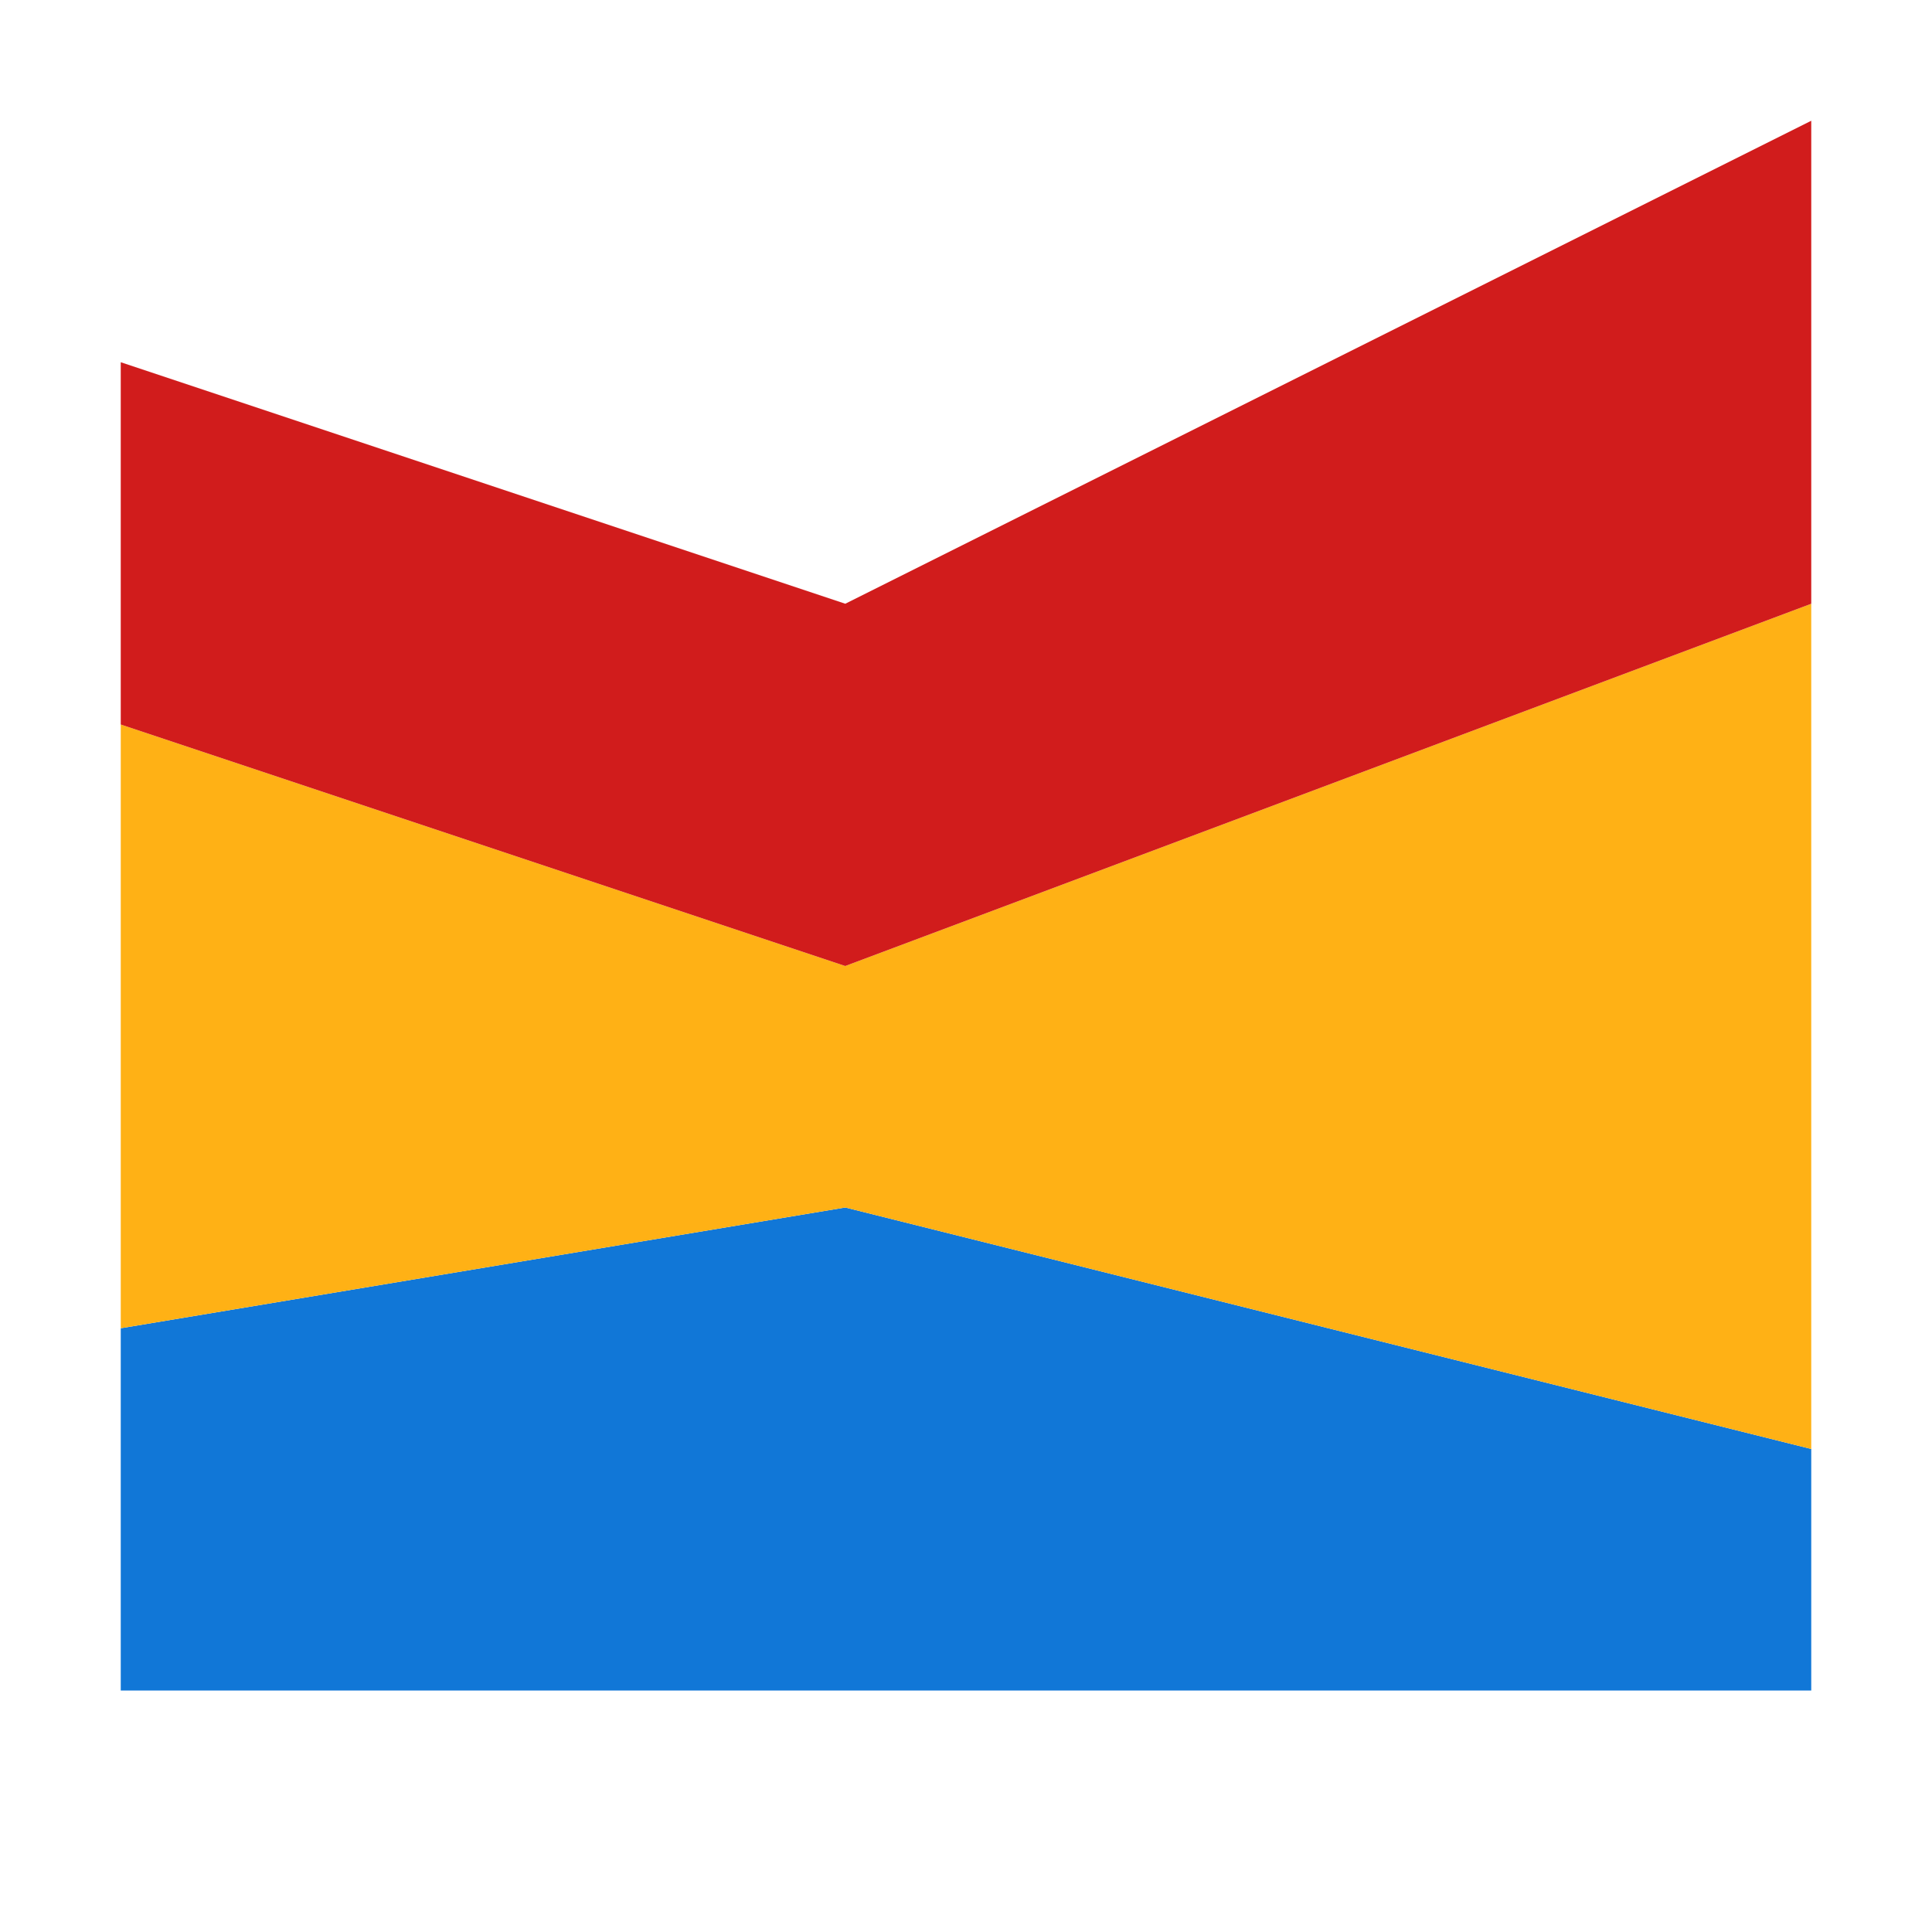 <?xml version="1.0" encoding="utf-8"?>
<!-- Generator: Adobe Illustrator 21.0.2, SVG Export Plug-In . SVG Version: 6.00 Build 0)  -->
<svg version="1.1" id="Create_Stacked_Area_Chart" xmlns="http://www.w3.org/2000/svg" xmlns:xlink="http://www.w3.org/1999/xlink"
	 x="0px" y="0px" viewBox="0 0 32 32" style="enable-background:new 0 0 32 32;" xml:space="preserve">
<style type="text/css">
	.Blue{fill:#1177D7;}
	.Red{fill:#D11C1C;}
	.Yellow{fill:#FFB115;}
</style>
<polygon class="Blue" points="2,28 2,22 14,20 30,24 30,28 "/>
<polygon class="Yellow" points="2,12 14,16 30,10 30,24 14,20 2,22 "/>
<polygon class="Red" points="2,6 2,12 14,16 30,10 30,2 14,10 "/>
</svg>
